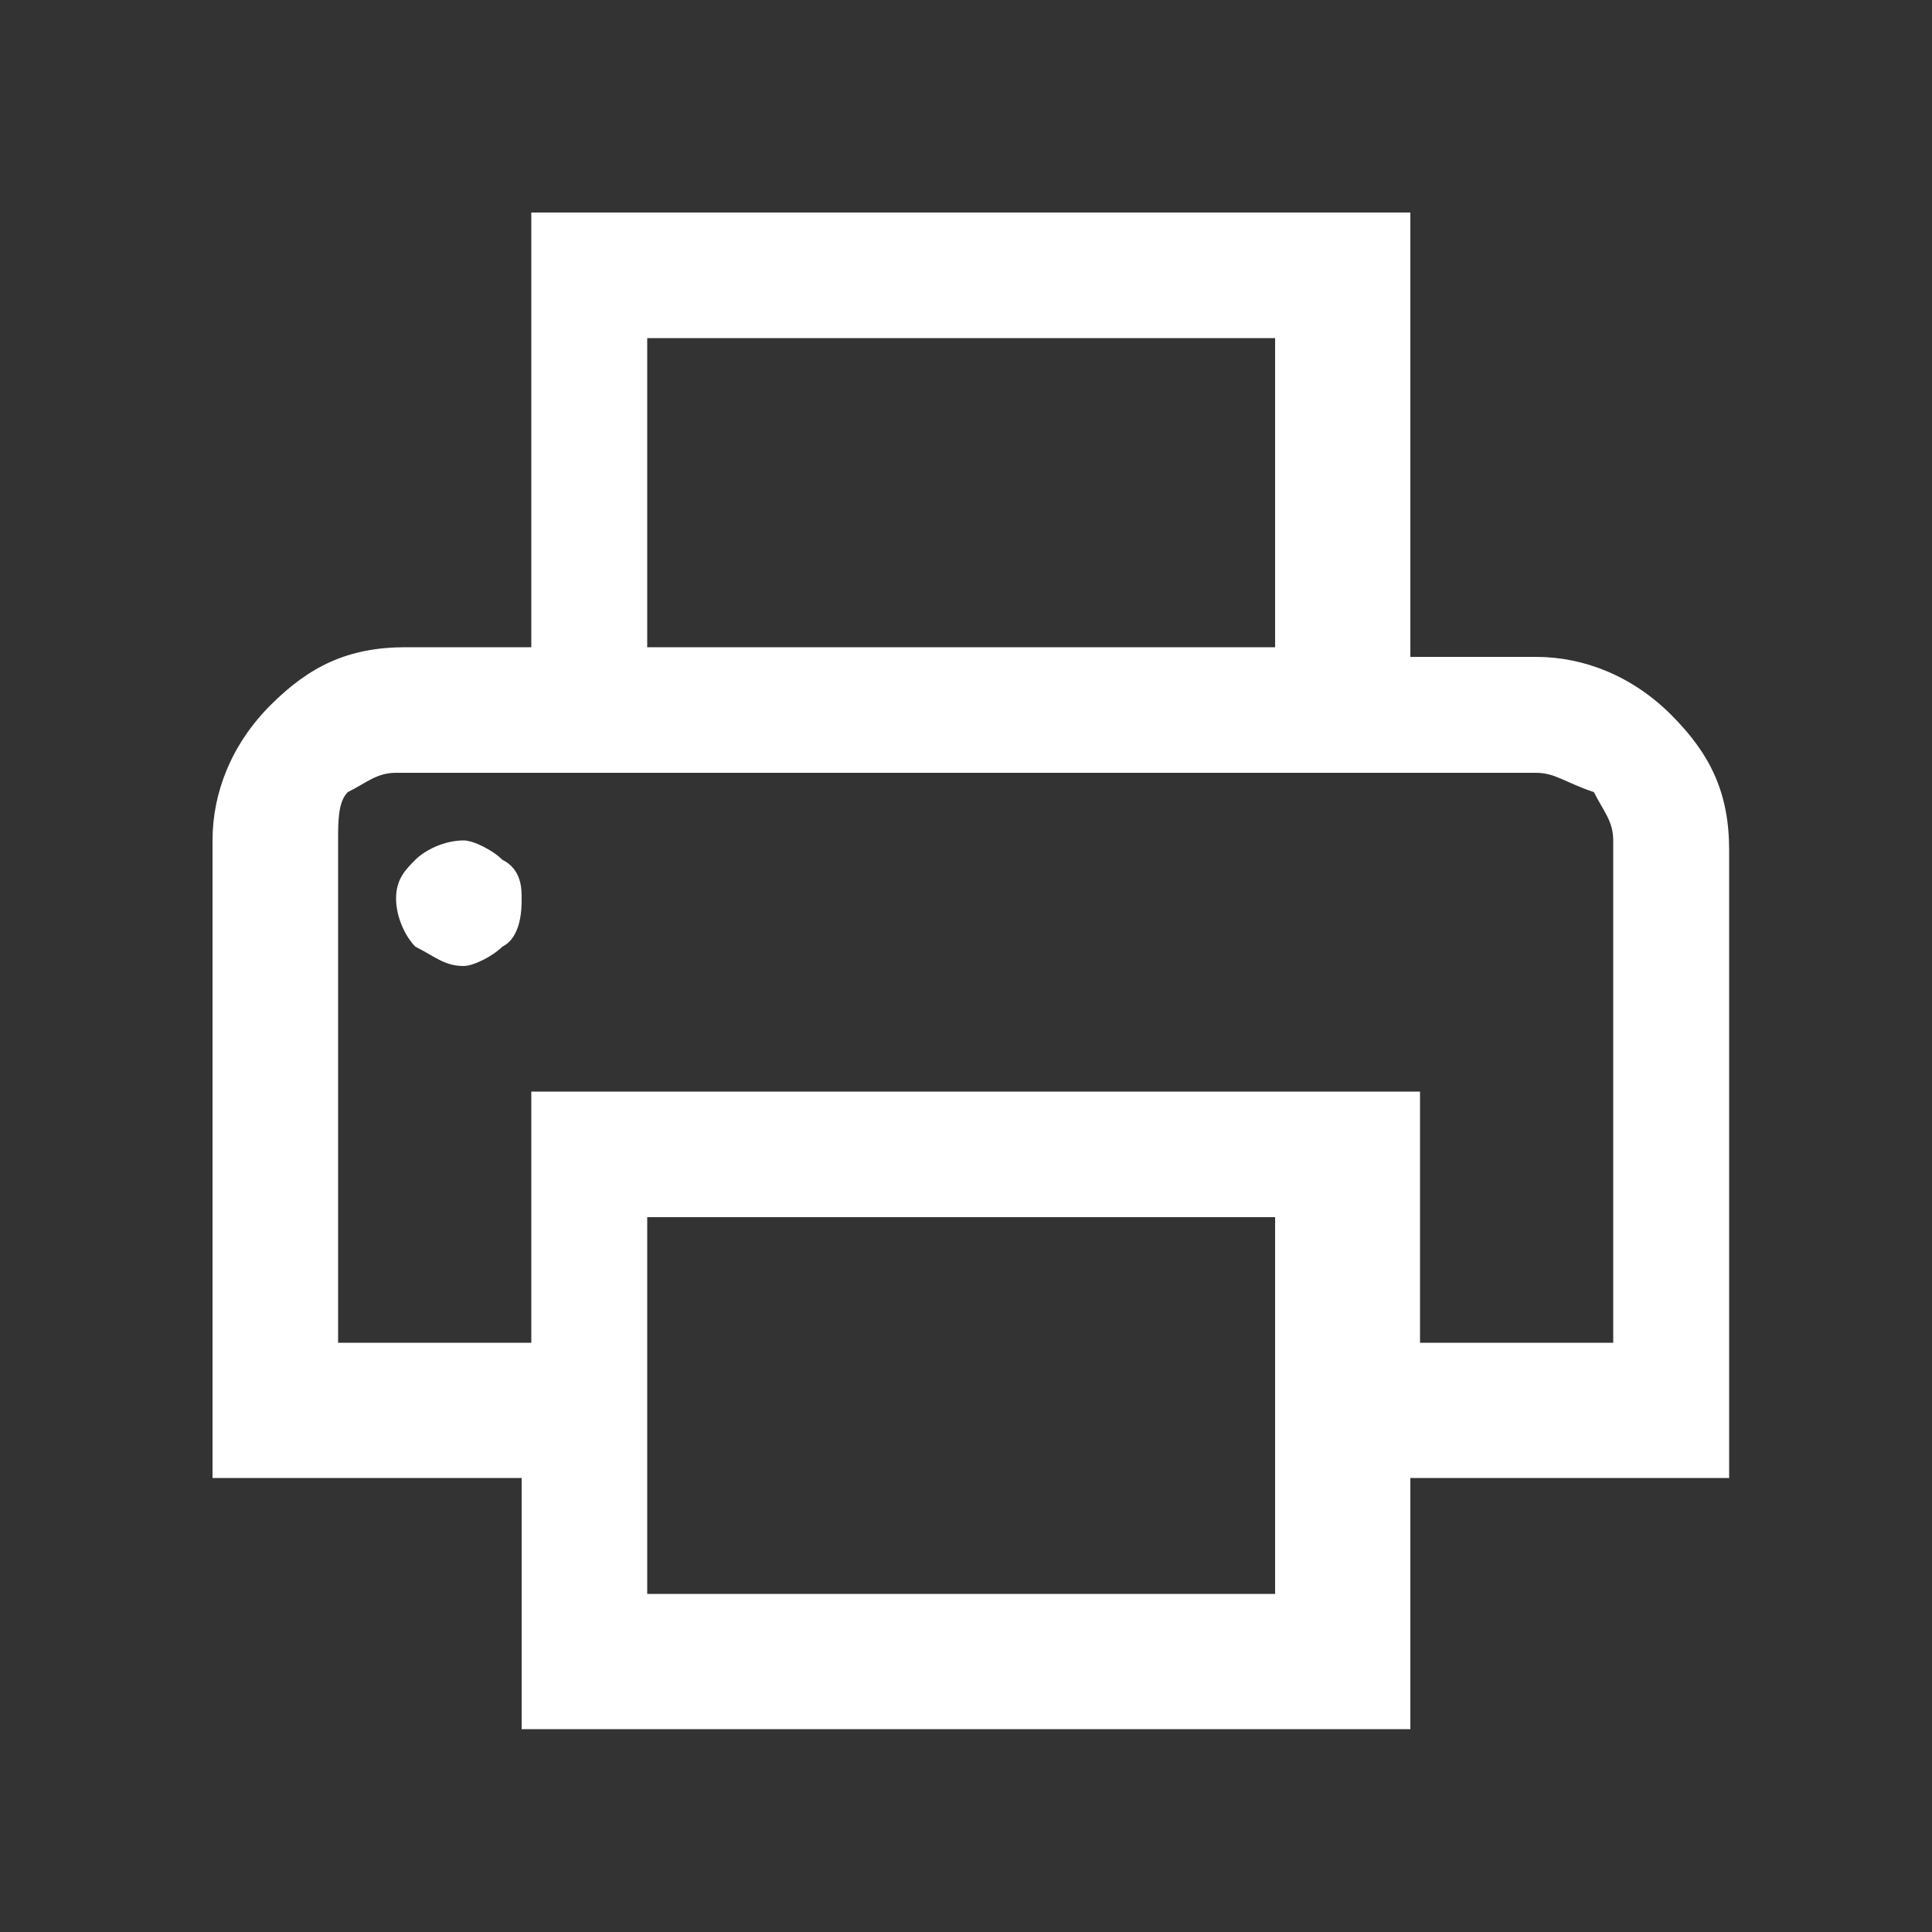 <?xml version="1.0" encoding="utf-8"?>
<!-- Generator: Adobe Illustrator 24.0.2, SVG Export Plug-In . SVG Version: 6.00 Build 0)  -->
<svg version="1.1" id="Layer_1" xmlns="http://www.w3.org/2000/svg" xmlns:xlink="http://www.w3.org/1999/xlink" x="0px" y="0px"
	 width="20px" height="20px" viewBox="0 0 20 20" style="enable-background:new 0 0 20 20;" xml:space="preserve">
<rect x="0" y="0" width="20" height="20" fill="#333333" stroke="none"/>
<style type="text/css">
	.st0{fill:#FFFFFF;}
</style>
<g>
	<g>
		<path class="st0" d="M14.6,2.2v4.6h1.3c0.5,0,1,0.2,1.4,0.6c0.4,0.4,0.6,0.8,0.6,1.4v6.5h-3.3v2.6H5.4v-2.6H2.2V8.7
			c0-0.5,0.2-1,0.6-1.4c0.4-0.4,0.8-0.6,1.4-0.6h1.3V2.2H14.6z M3.6,8.2C3.5,8.3,3.5,8.5,3.5,8.7v5.2h2v-2.6h9.2v2.6h2V8.7
			c0-0.2-0.1-0.3-0.2-0.5C16.2,8.1,16.1,8,15.9,8H4.1C3.9,8,3.8,8.1,3.6,8.2z M5.2,8.9C5.4,9,5.4,9.2,5.4,9.3S5.4,9.7,5.2,9.8
			C5.1,9.9,4.9,10,4.8,10c-0.2,0-0.3-0.1-0.5-0.2C4.2,9.7,4.1,9.5,4.1,9.3S4.2,9,4.3,8.9c0.1-0.1,0.3-0.2,0.5-0.2
			C4.9,8.7,5.1,8.8,5.2,8.9z M6.7,6.7h6.5V3.5H6.7V6.7z M6.7,16.5h6.5v-3.9H6.7V16.5z"/>
	</g>
</g>
</svg>
